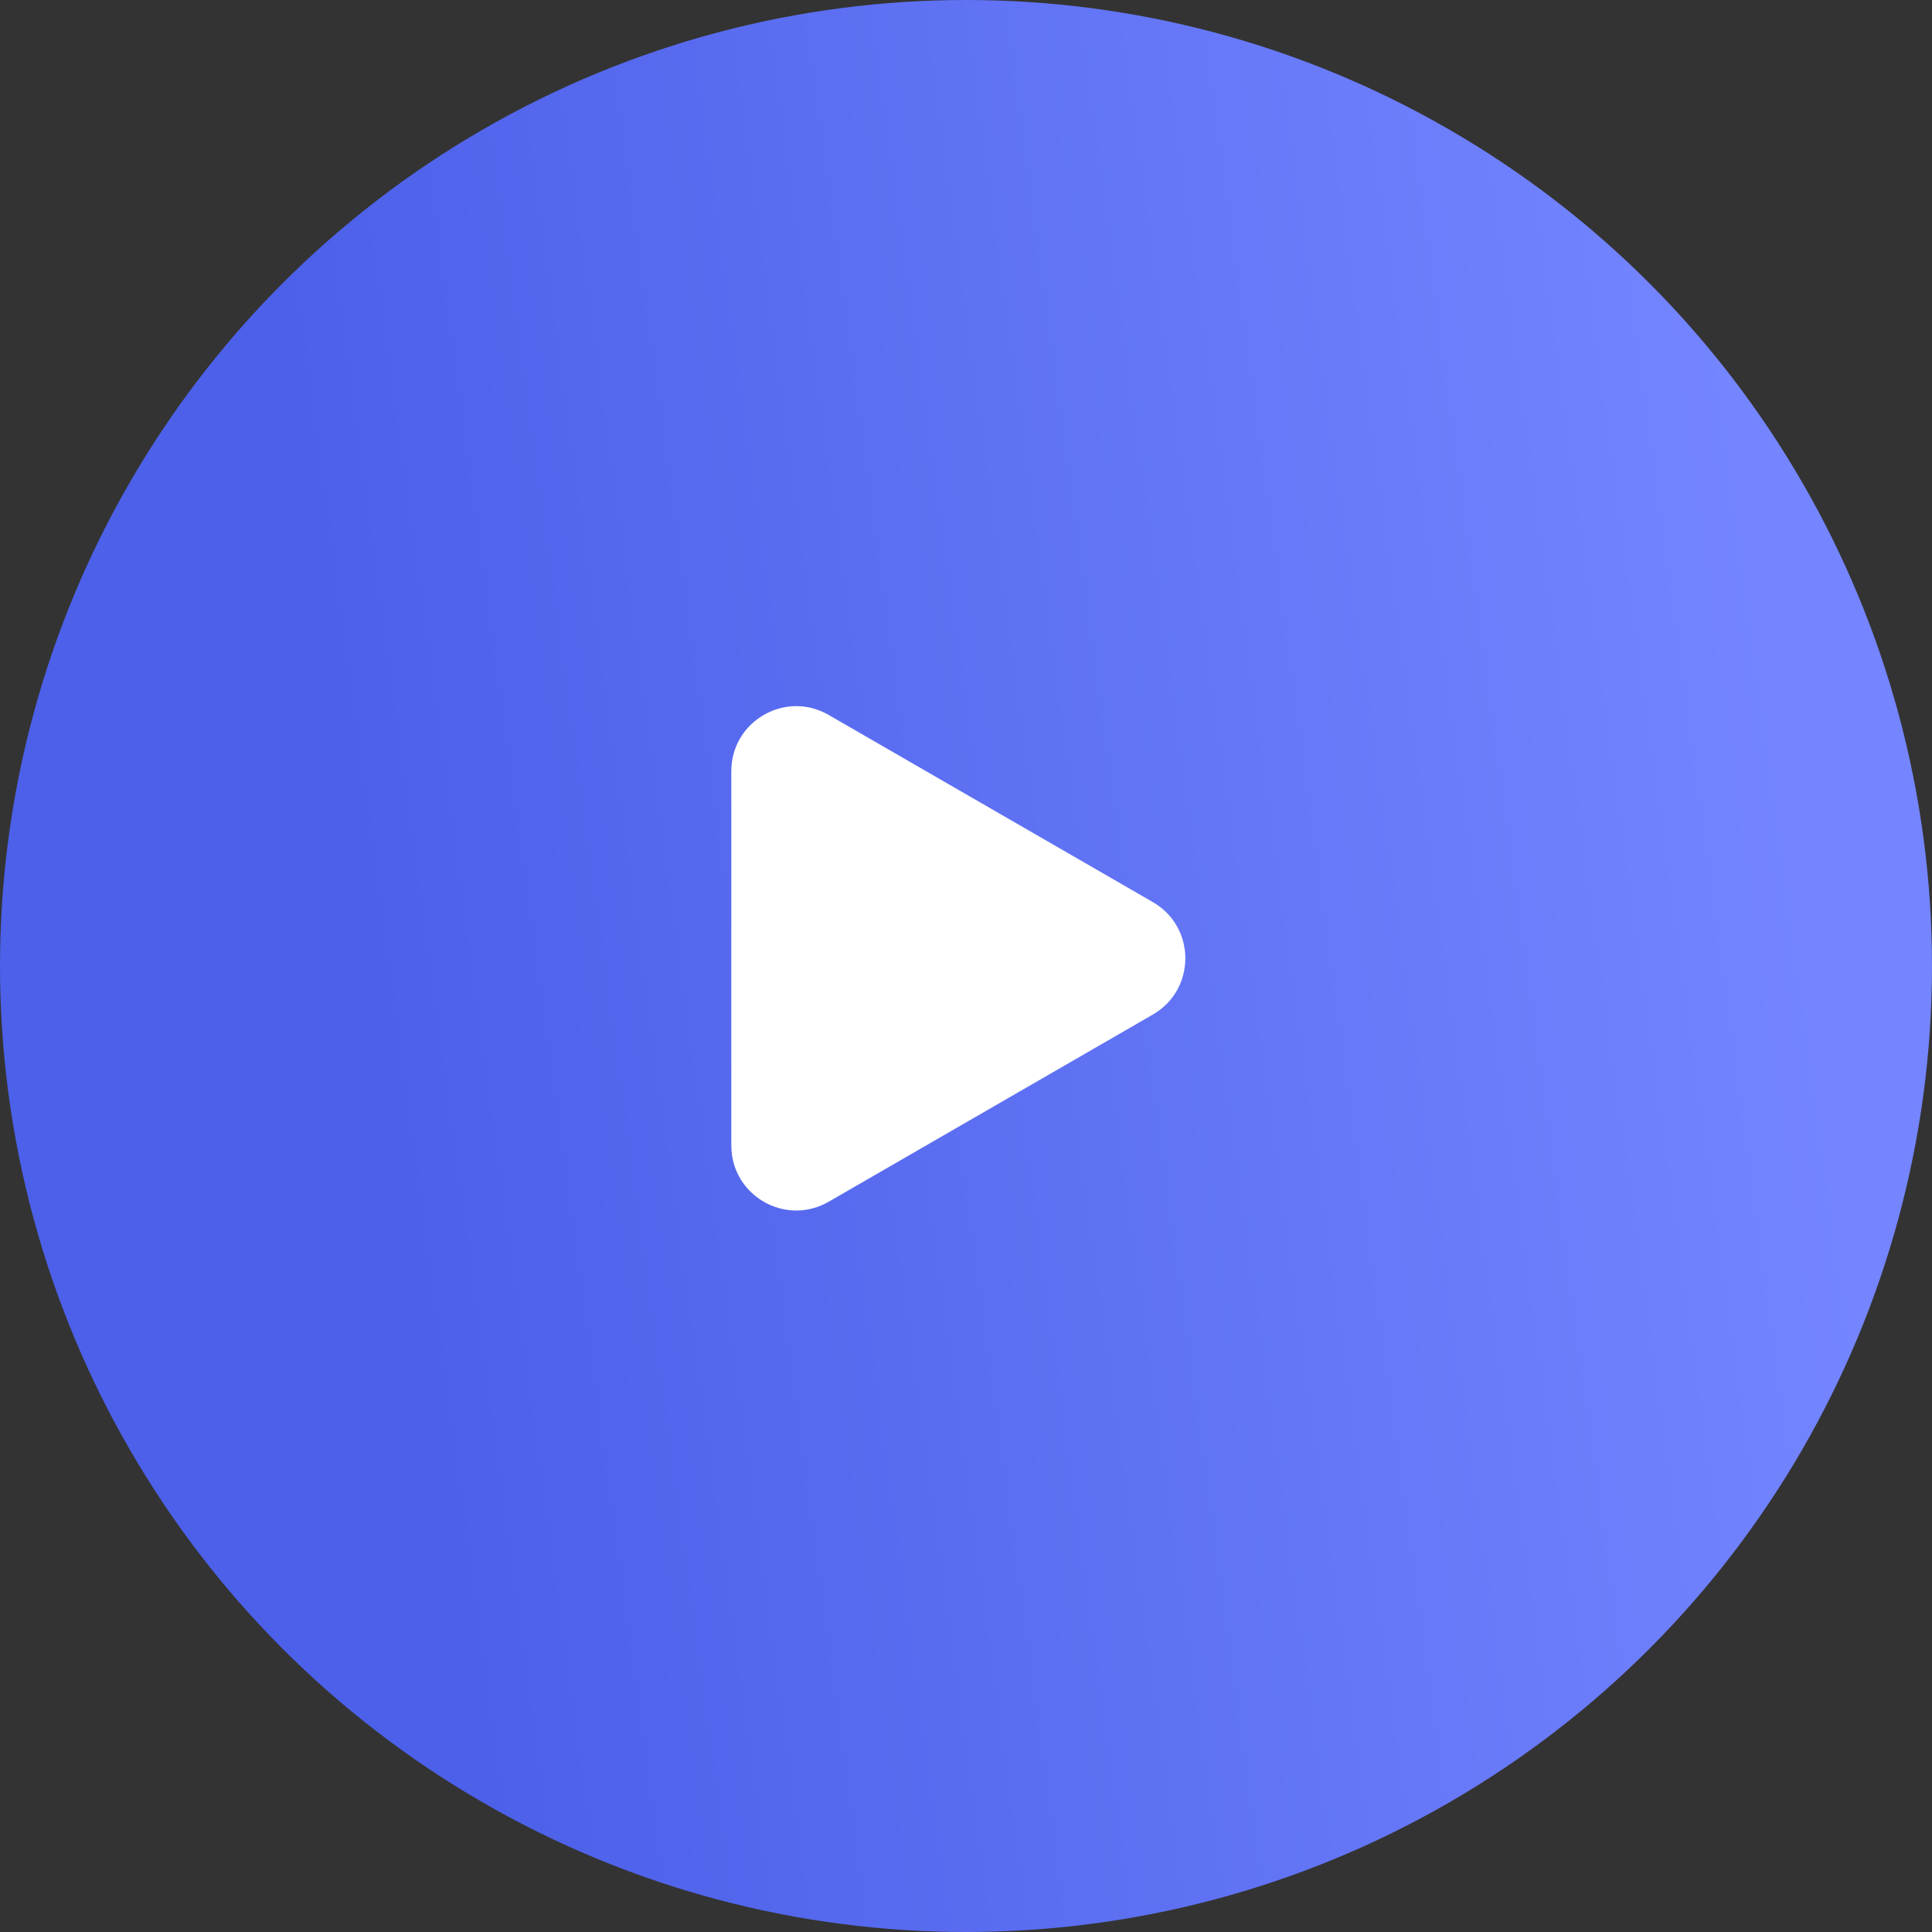 <svg width="126" height="126" viewBox="0 0 126 126" fill="none" xmlns="http://www.w3.org/2000/svg">
<rect x="0" y="0" width="126" height="126" fill="#333333" stroke="none"/>
<circle cx="63" cy="63" r="63" fill="url(#paint0_linear_3536_7050)"/>
<path d="M75.189 58.835L54.042 46.626C51.221 44.997 47.695 47.033 47.695 50.291V74.71C47.695 77.966 51.222 80.003 54.043 78.375L75.189 66.165C78.01 64.537 78.01 60.464 75.189 58.835Z" fill="white"/>
<defs>
<linearGradient id="paint0_linear_3536_7050" x1="32.9" y1="126" x2="125.382" y2="113.37" gradientUnits="userSpaceOnUse">
<stop stop-color="#4C60E9"/>
<stop offset="1" stop-color="#7485FF"/>
</linearGradient>
</defs>
</svg>
